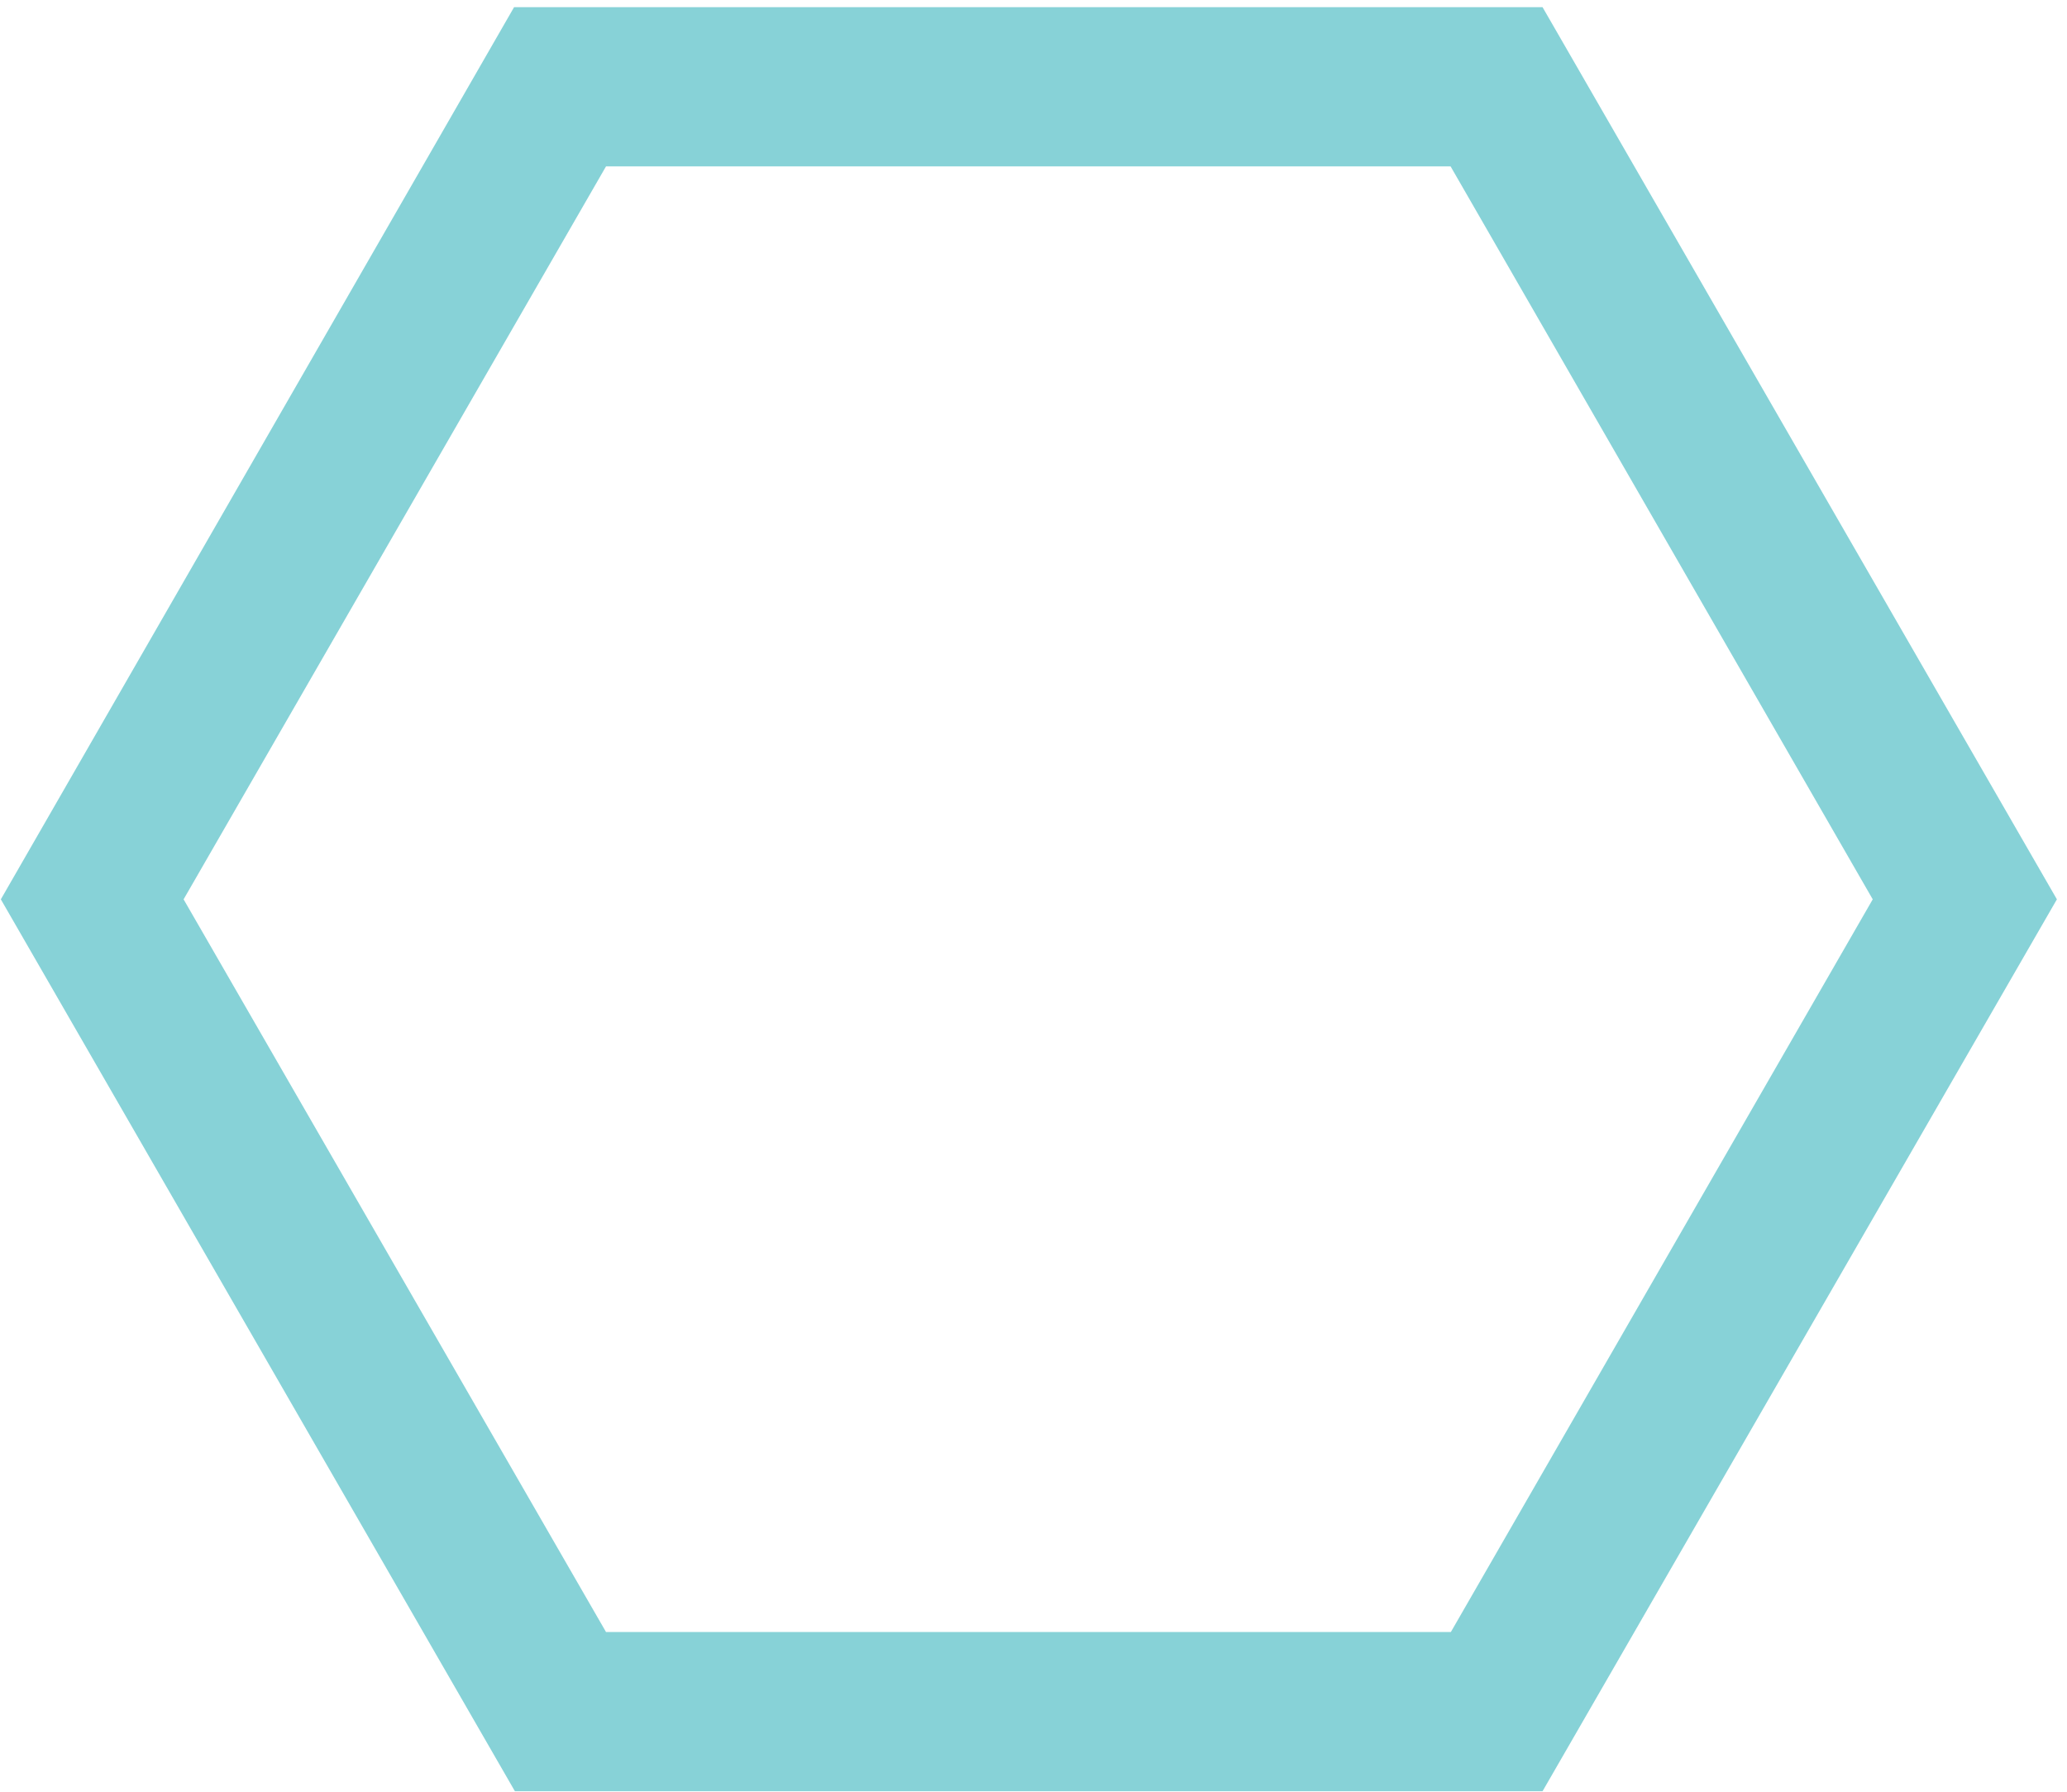<svg width="135" height="117" viewBox="0 0 135 117" fill="none" xmlns="http://www.w3.org/2000/svg">
<path d="M100.746 0.467H33.576L0.055 58.727L33.63 116.969H100.746L134.34 58.727L100.746 0.467ZM94.759 106.571H39.58L11.991 58.727L39.58 10.865H94.741L122.312 58.727L94.759 106.571Z" fill="#87D2D7"/>
</svg>
